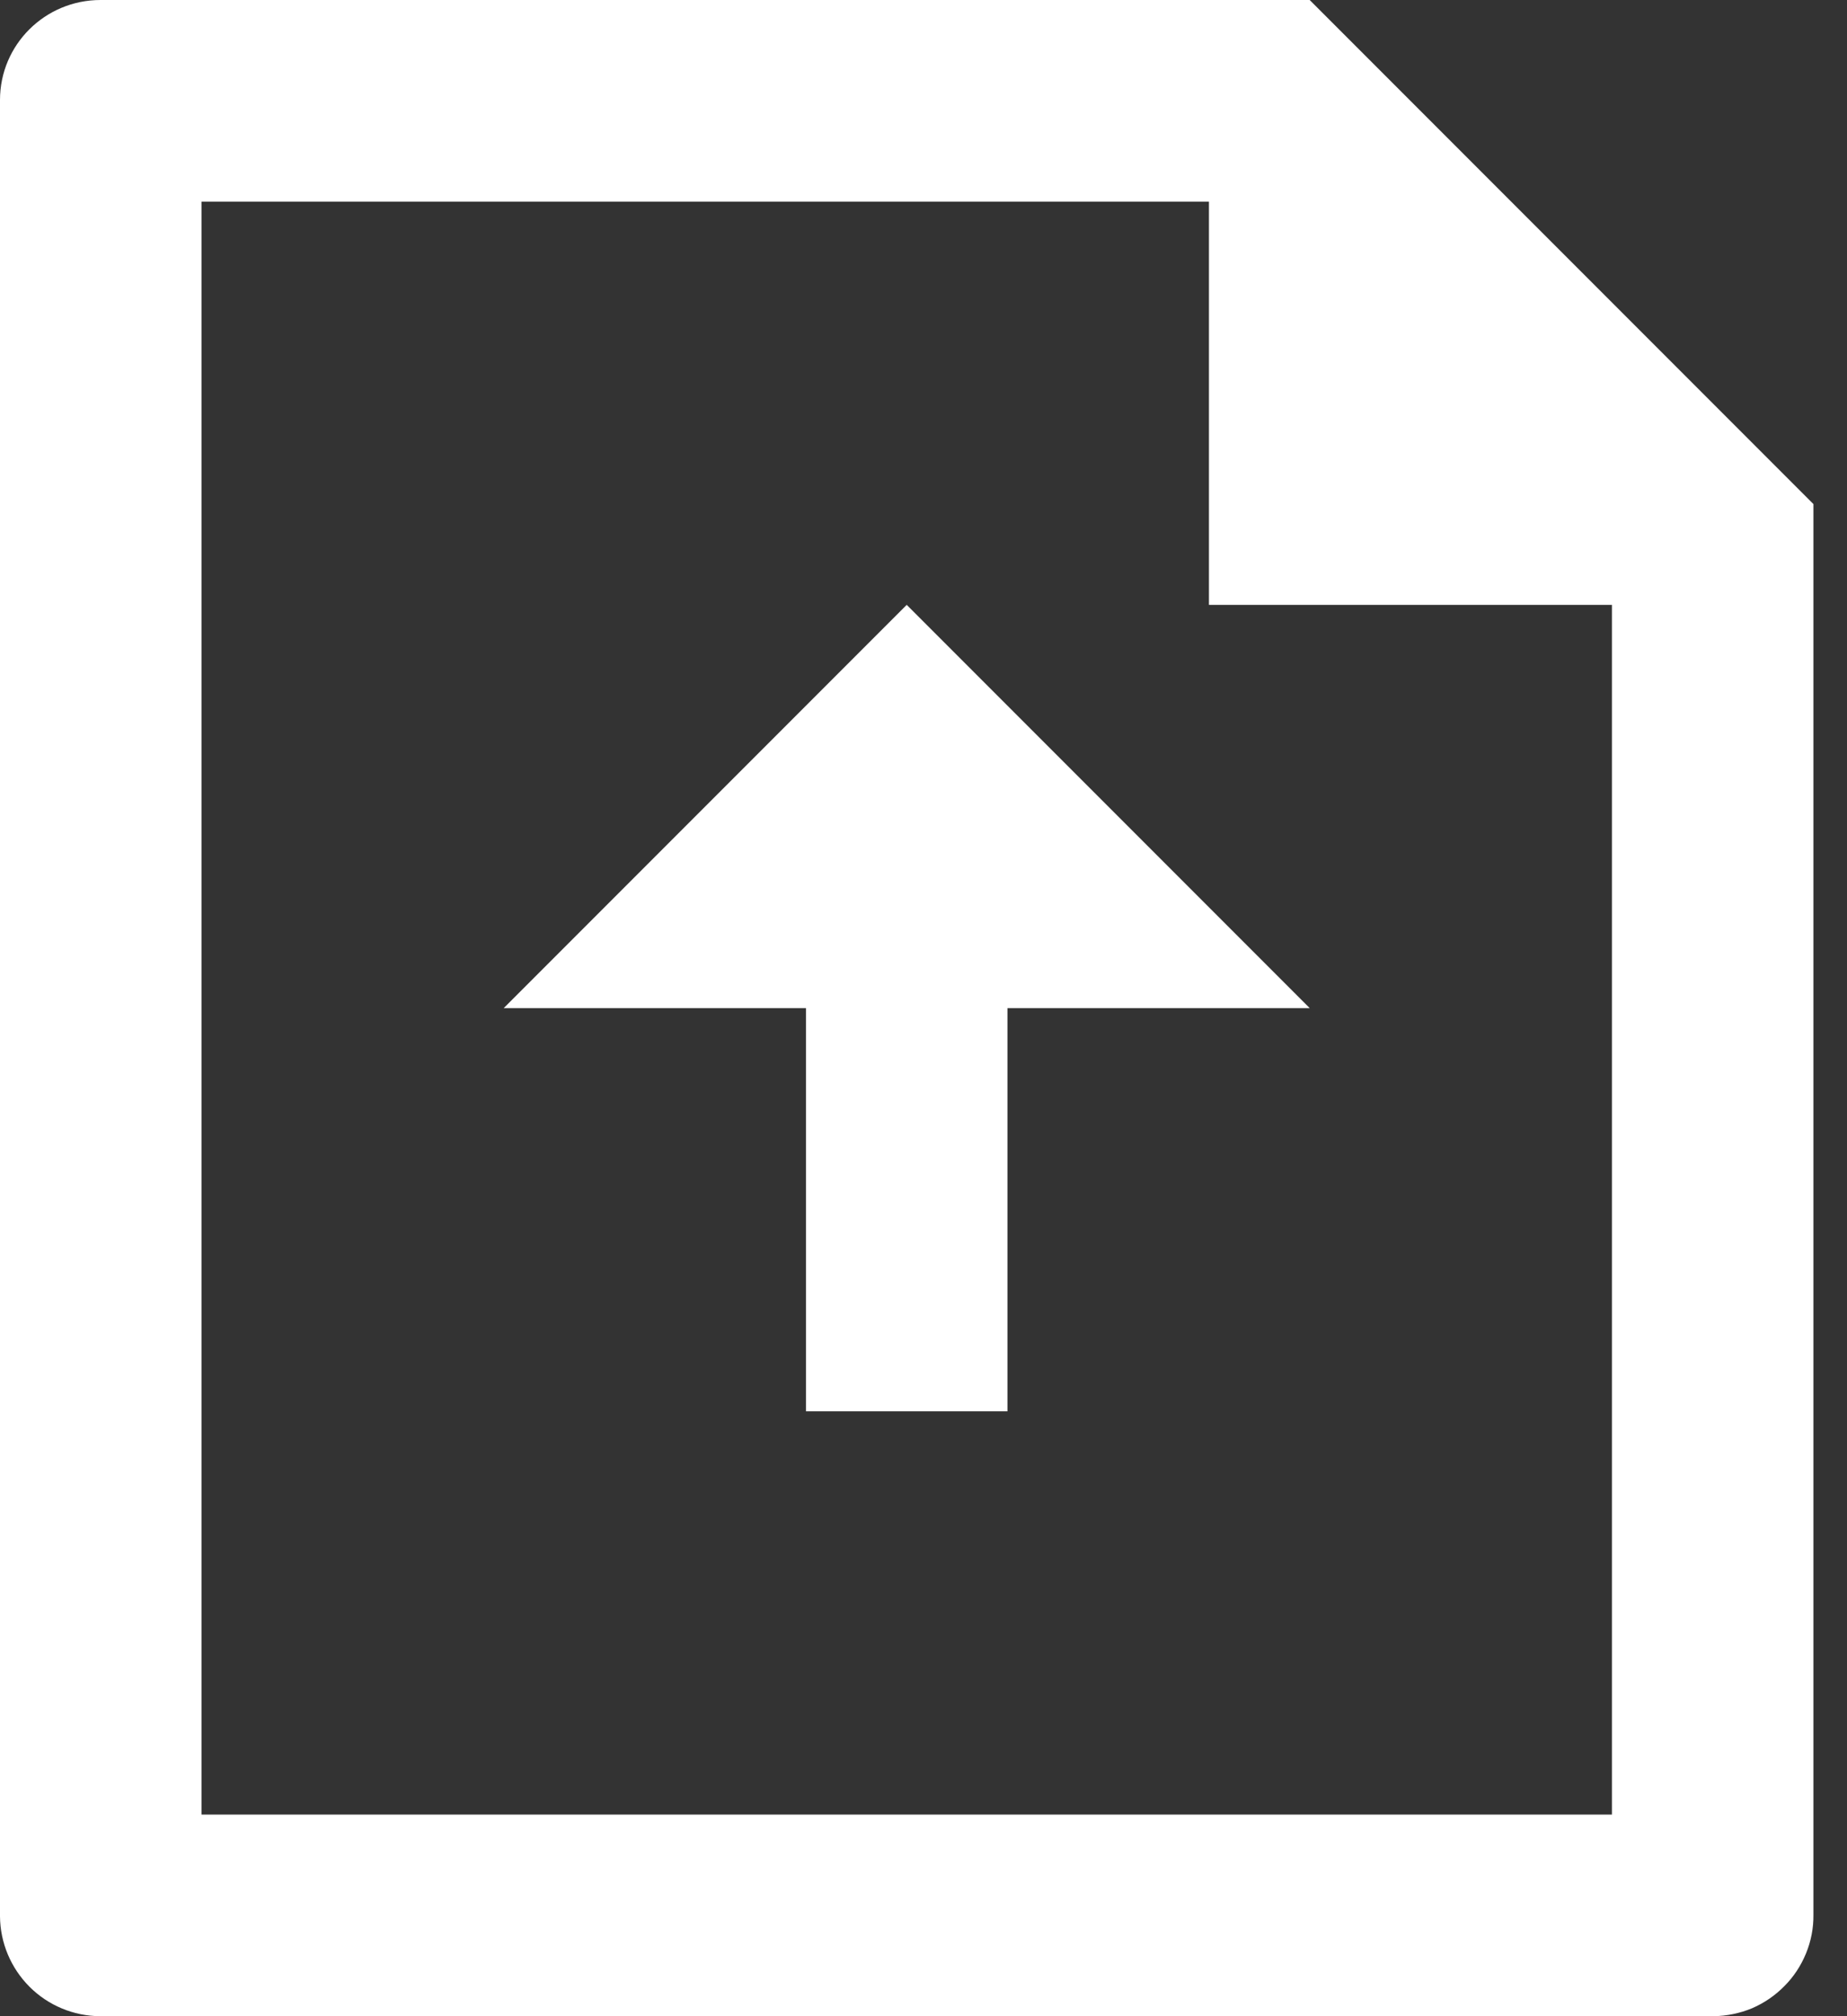 <svg width="11" height="12" viewBox="0 0 11 12" fill="none" xmlns="http://www.w3.org/2000/svg">
<rect x="0" y="0" width="11" height="12" fill="#333333" stroke="none"/>
<path d="M7.2 1.2H1.2V10.8H9.6V3.6H7.2V1.2ZM0 0.595C0 0.266 0.268 0 0.599 0H7.8L10.8 3V11.396C10.801 11.475 10.786 11.553 10.756 11.626C10.726 11.699 10.683 11.765 10.627 11.821C10.572 11.877 10.506 11.922 10.434 11.953C10.361 11.983 10.283 11.999 10.204 12H0.596C0.438 11.999 0.287 11.936 0.176 11.825C0.064 11.713 0.001 11.562 0 11.405V0.595ZM6 6V8.4H4.8V6H3L5.4 3.6L7.8 6H6Z" fill="white"/>
</svg>
